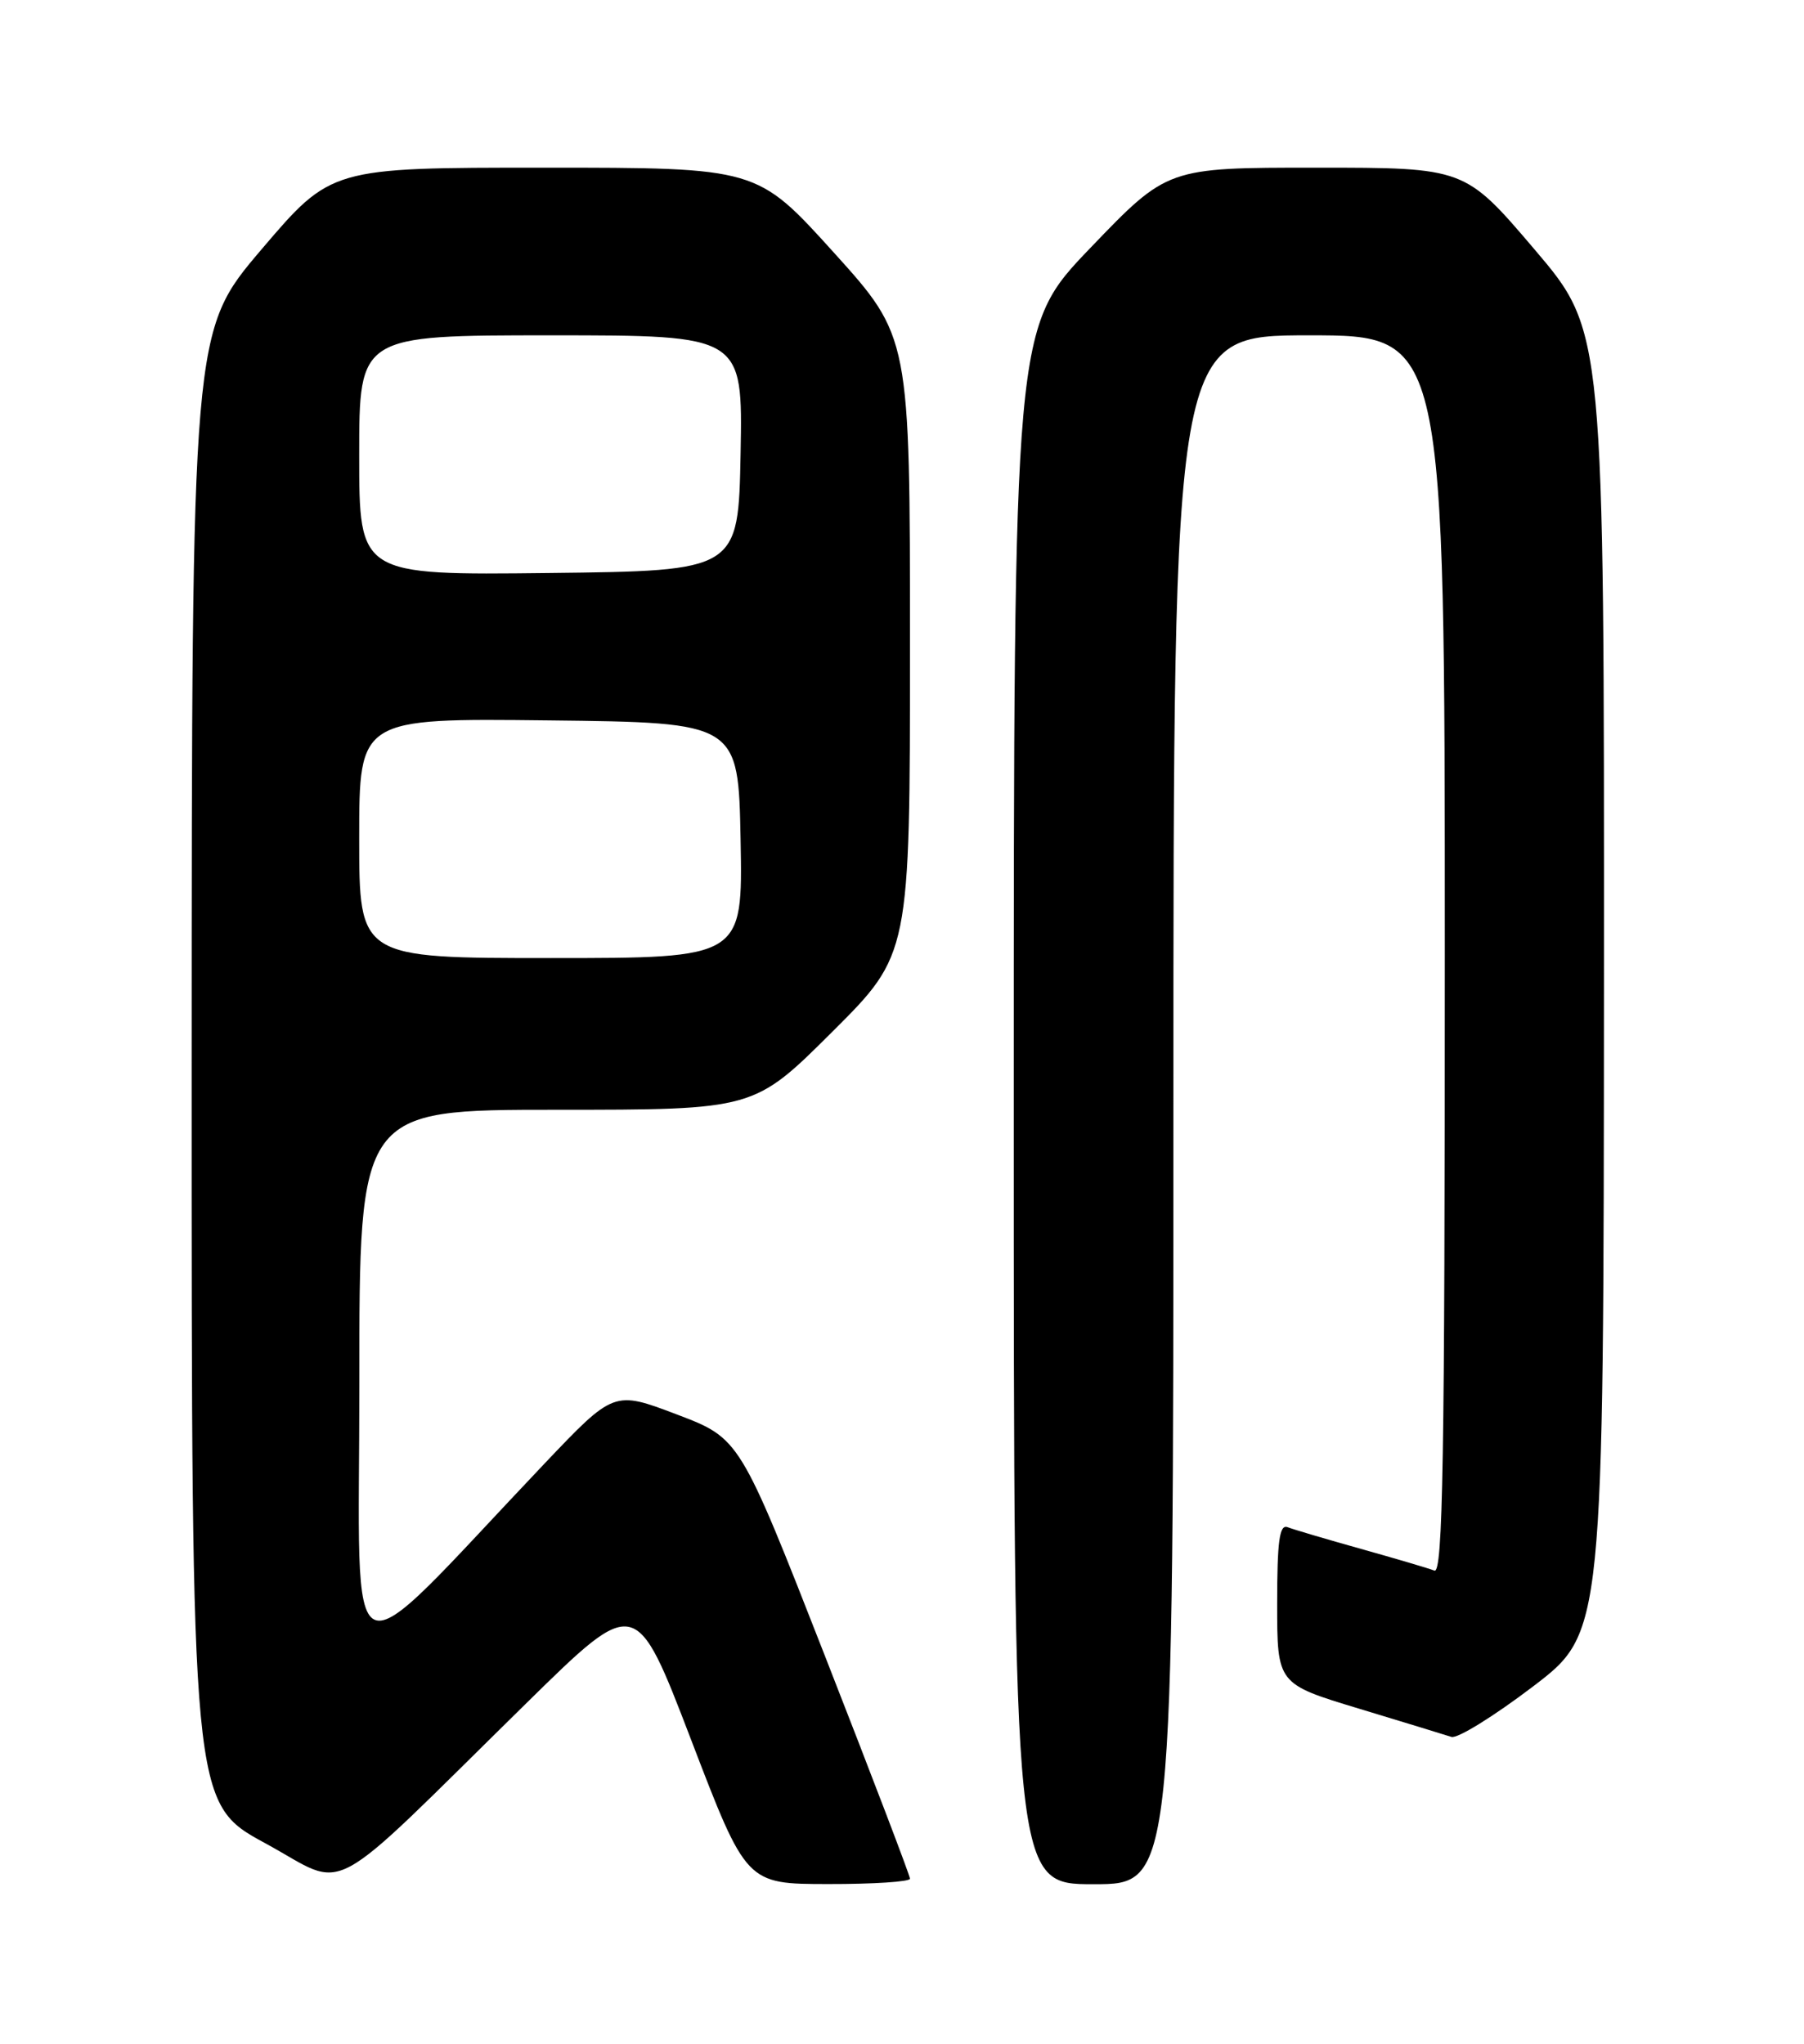 <?xml version="1.0" encoding="UTF-8" standalone="no"?>
<!DOCTYPE svg PUBLIC "-//W3C//DTD SVG 1.1//EN" "http://www.w3.org/Graphics/SVG/1.1/DTD/svg11.dtd" >
<svg xmlns="http://www.w3.org/2000/svg" xmlns:xlink="http://www.w3.org/1999/xlink" version="1.1" viewBox="0 0 226 256">
 <g >
 <path fill="currentColor"
d=" M 66.08 213.19 C 79.66 199.86 79.66 199.86 86.58 217.91 C 93.50 235.97 93.50 235.97 103.75 235.98 C 109.39 235.99 114.00 235.69 114.00 235.31 C 114.00 234.93 109.20 222.36 103.34 207.39 C 92.68 180.16 92.68 180.16 84.79 177.16 C 76.91 174.17 76.91 174.17 68.20 183.33 C 42.40 210.50 45.03 211.65 45.02 173.25 C 45.00 139.00 45.00 139.00 69.73 139.00 C 94.46 139.00 94.46 139.00 104.23 129.27 C 114.00 119.54 114.00 119.54 114.00 80.86 C 114.00 42.19 114.00 42.19 104.42 31.59 C 94.84 21.00 94.84 21.00 68.16 21.00 C 41.48 21.00 41.48 21.00 32.75 31.25 C 24.03 41.50 24.03 41.50 24.01 133.68 C 24.00 225.85 24.00 225.85 33.25 230.88 C 43.86 236.64 40.18 238.62 66.08 213.19 Z  M 147.00 139.00 C 147.00 42.00 147.00 42.00 164.00 42.00 C 181.00 42.00 181.00 42.00 181.00 119.61 C 181.00 182.80 180.76 197.12 179.70 196.72 C 178.99 196.44 174.85 195.22 170.50 194.00 C 166.15 192.78 162.01 191.56 161.30 191.28 C 160.29 190.90 160.00 193.01 160.00 200.85 C 160.00 210.91 160.00 210.91 170.25 214.01 C 175.89 215.72 181.10 217.31 181.83 217.55 C 182.56 217.80 187.15 214.96 192.03 211.25 C 200.90 204.50 200.90 204.50 200.94 123.00 C 200.97 41.50 200.97 41.50 192.25 31.25 C 183.52 21.00 183.52 21.00 164.89 21.00 C 146.25 21.00 146.25 21.00 136.62 31.03 C 127.00 41.05 127.00 41.05 127.00 138.53 C 127.00 236.00 127.00 236.00 137.00 236.00 C 147.00 236.00 147.00 236.00 147.00 139.00 Z  M 45.00 104.98 C 45.00 89.96 45.00 89.96 68.75 90.23 C 92.50 90.50 92.50 90.50 92.78 105.25 C 93.05 120.00 93.05 120.00 69.03 120.00 C 45.00 120.00 45.00 120.00 45.00 104.98 Z  M 45.00 57.02 C 45.00 42.00 45.00 42.00 69.03 42.00 C 93.05 42.00 93.05 42.00 92.78 56.75 C 92.50 71.50 92.50 71.50 68.75 71.77 C 45.00 72.04 45.00 72.04 45.00 57.02 Z "/>
</g>
</svg>